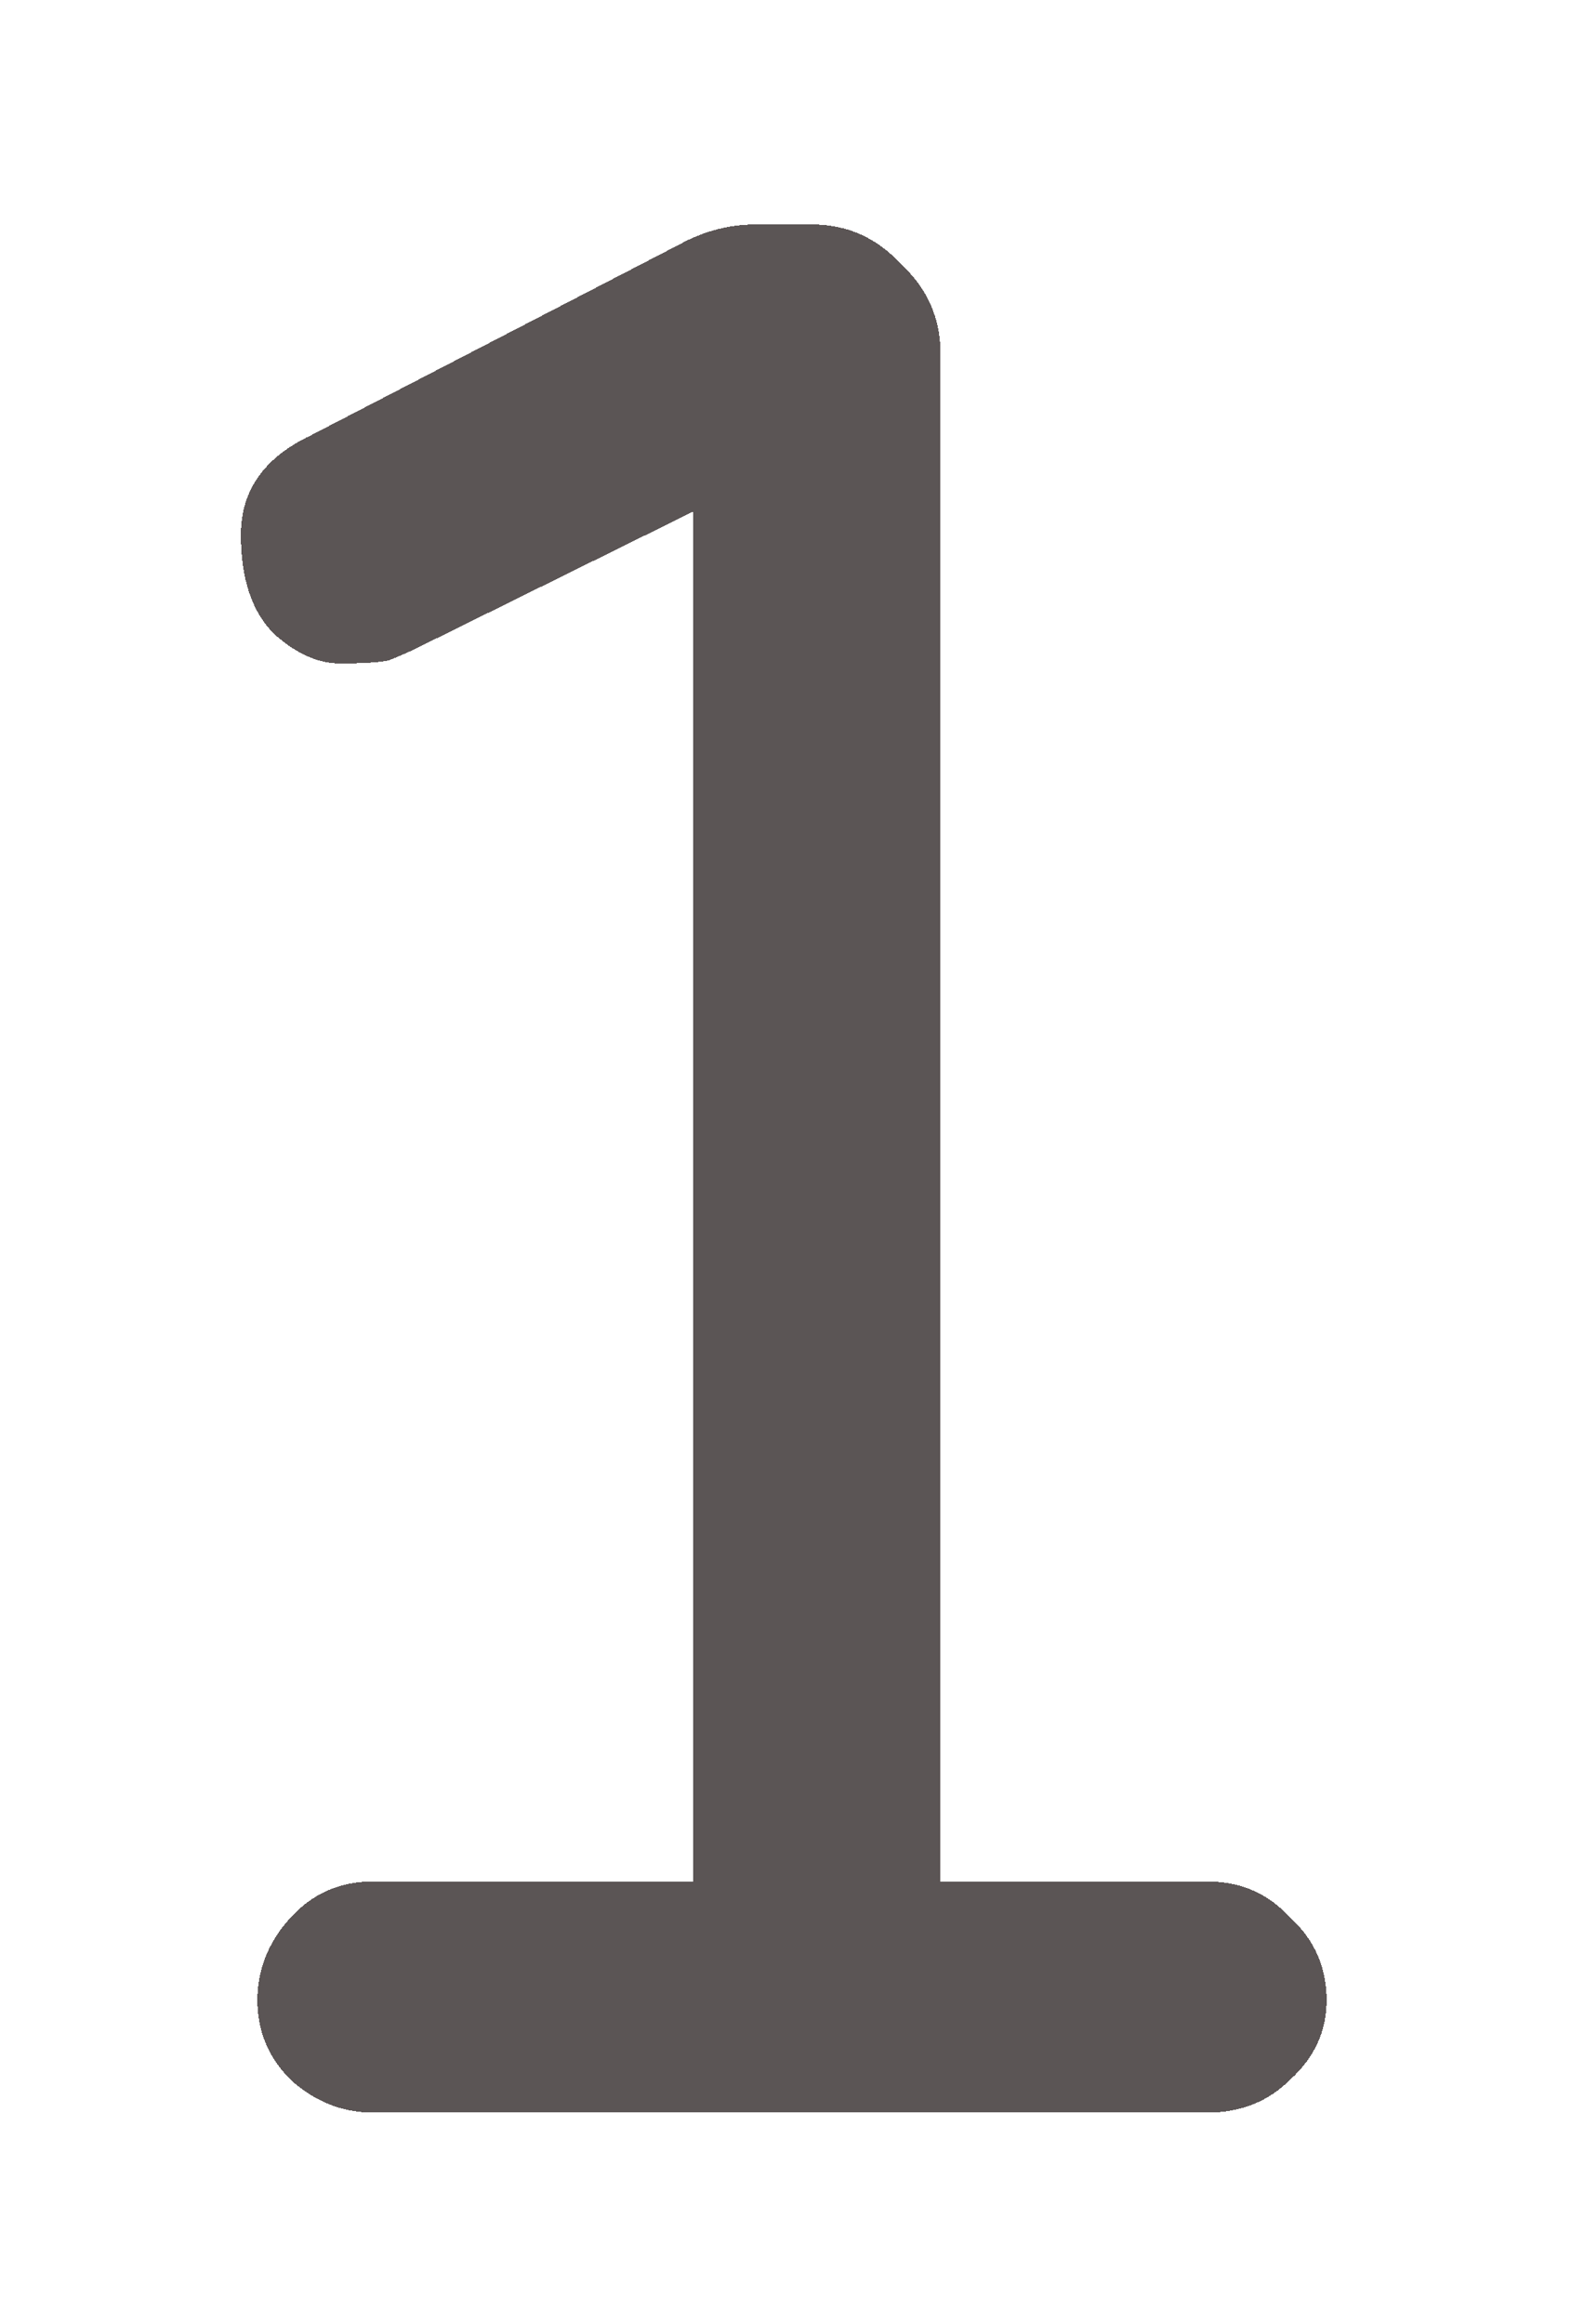 <svg width="30" height="44" viewBox="0 0 30 44" fill="none" xmlns="http://www.w3.org/2000/svg">
<g filter="url(#filter0_d_1_53)">
<path d="M22.875 31.625C23.5 31.625 24.021 31.854 24.438 32.312C24.896 32.729 25.125 33.25 25.125 33.875C25.125 34.458 24.896 34.958 24.438 35.375C24.021 35.792 23.5 36 22.875 36H7.062C6.479 36 5.958 35.792 5.5 35.375C5.083 34.958 4.875 34.458 4.875 33.875C4.875 33.292 5.083 32.771 5.5 32.312C5.917 31.854 6.438 31.625 7.062 31.625H13.125V5.688L7.938 8.25C7.771 8.333 7.583 8.417 7.375 8.5C7.208 8.542 6.896 8.562 6.438 8.562C6.021 8.562 5.604 8.375 5.188 8C4.771 7.583 4.562 6.958 4.562 6.125C4.562 5.292 5 4.667 5.875 4.25L12.875 0.625C13.333 0.375 13.812 0.25 14.312 0.25H15.375C16.042 0.25 16.604 0.5 17.062 1C17.562 1.458 17.812 2.021 17.812 2.688V31.625H22.875Z" fill="#140C0C" fill-opacity="0.45" shape-rendering="crispEdges"/>
<path d="M22.875 31.625C23.5 31.625 24.021 31.854 24.438 32.312C24.896 32.729 25.125 33.25 25.125 33.875C25.125 34.458 24.896 34.958 24.438 35.375C24.021 35.792 23.5 36 22.875 36H7.062C6.479 36 5.958 35.792 5.5 35.375C5.083 34.958 4.875 34.458 4.875 33.875C4.875 33.292 5.083 32.771 5.5 32.312C5.917 31.854 6.438 31.625 7.062 31.625H13.125V5.688L7.938 8.25C7.771 8.333 7.583 8.417 7.375 8.5C7.208 8.542 6.896 8.562 6.438 8.562C6.021 8.562 5.604 8.375 5.188 8C4.771 7.583 4.562 6.958 4.562 6.125C4.562 5.292 5 4.667 5.875 4.25L12.875 0.625C13.333 0.375 13.812 0.25 14.312 0.25H15.375C16.042 0.25 16.604 0.5 17.062 1C17.562 1.458 17.812 2.021 17.812 2.688V31.625H22.875Z" fill="#140C0C" fill-opacity="0.45" shape-rendering="crispEdges"/>
</g>
<defs>
<filter id="filter0_d_1_53" x="0.562" y="0.25" width="28.562" height="43.75" filterUnits="userSpaceOnUse" color-interpolation-filters="sRGB">
<feFlood flood-opacity="0" result="BackgroundImageFix"/>
<feColorMatrix in="SourceAlpha" type="matrix" values="0 0 0 0 0 0 0 0 0 0 0 0 0 0 0 0 0 0 127 0" result="hardAlpha"/>
<feOffset dy="4"/>
<feGaussianBlur stdDeviation="2"/>
<feComposite in2="hardAlpha" operator="out"/>
<feColorMatrix type="matrix" values="0 0 0 0 0 0 0 0 0 0 0 0 0 0 0 0 0 0 0.25 0"/>
<feBlend mode="normal" in2="BackgroundImageFix" result="effect1_dropShadow_1_53"/>
<feBlend mode="normal" in="SourceGraphic" in2="effect1_dropShadow_1_53" result="shape"/>
</filter>
</defs>
</svg>
